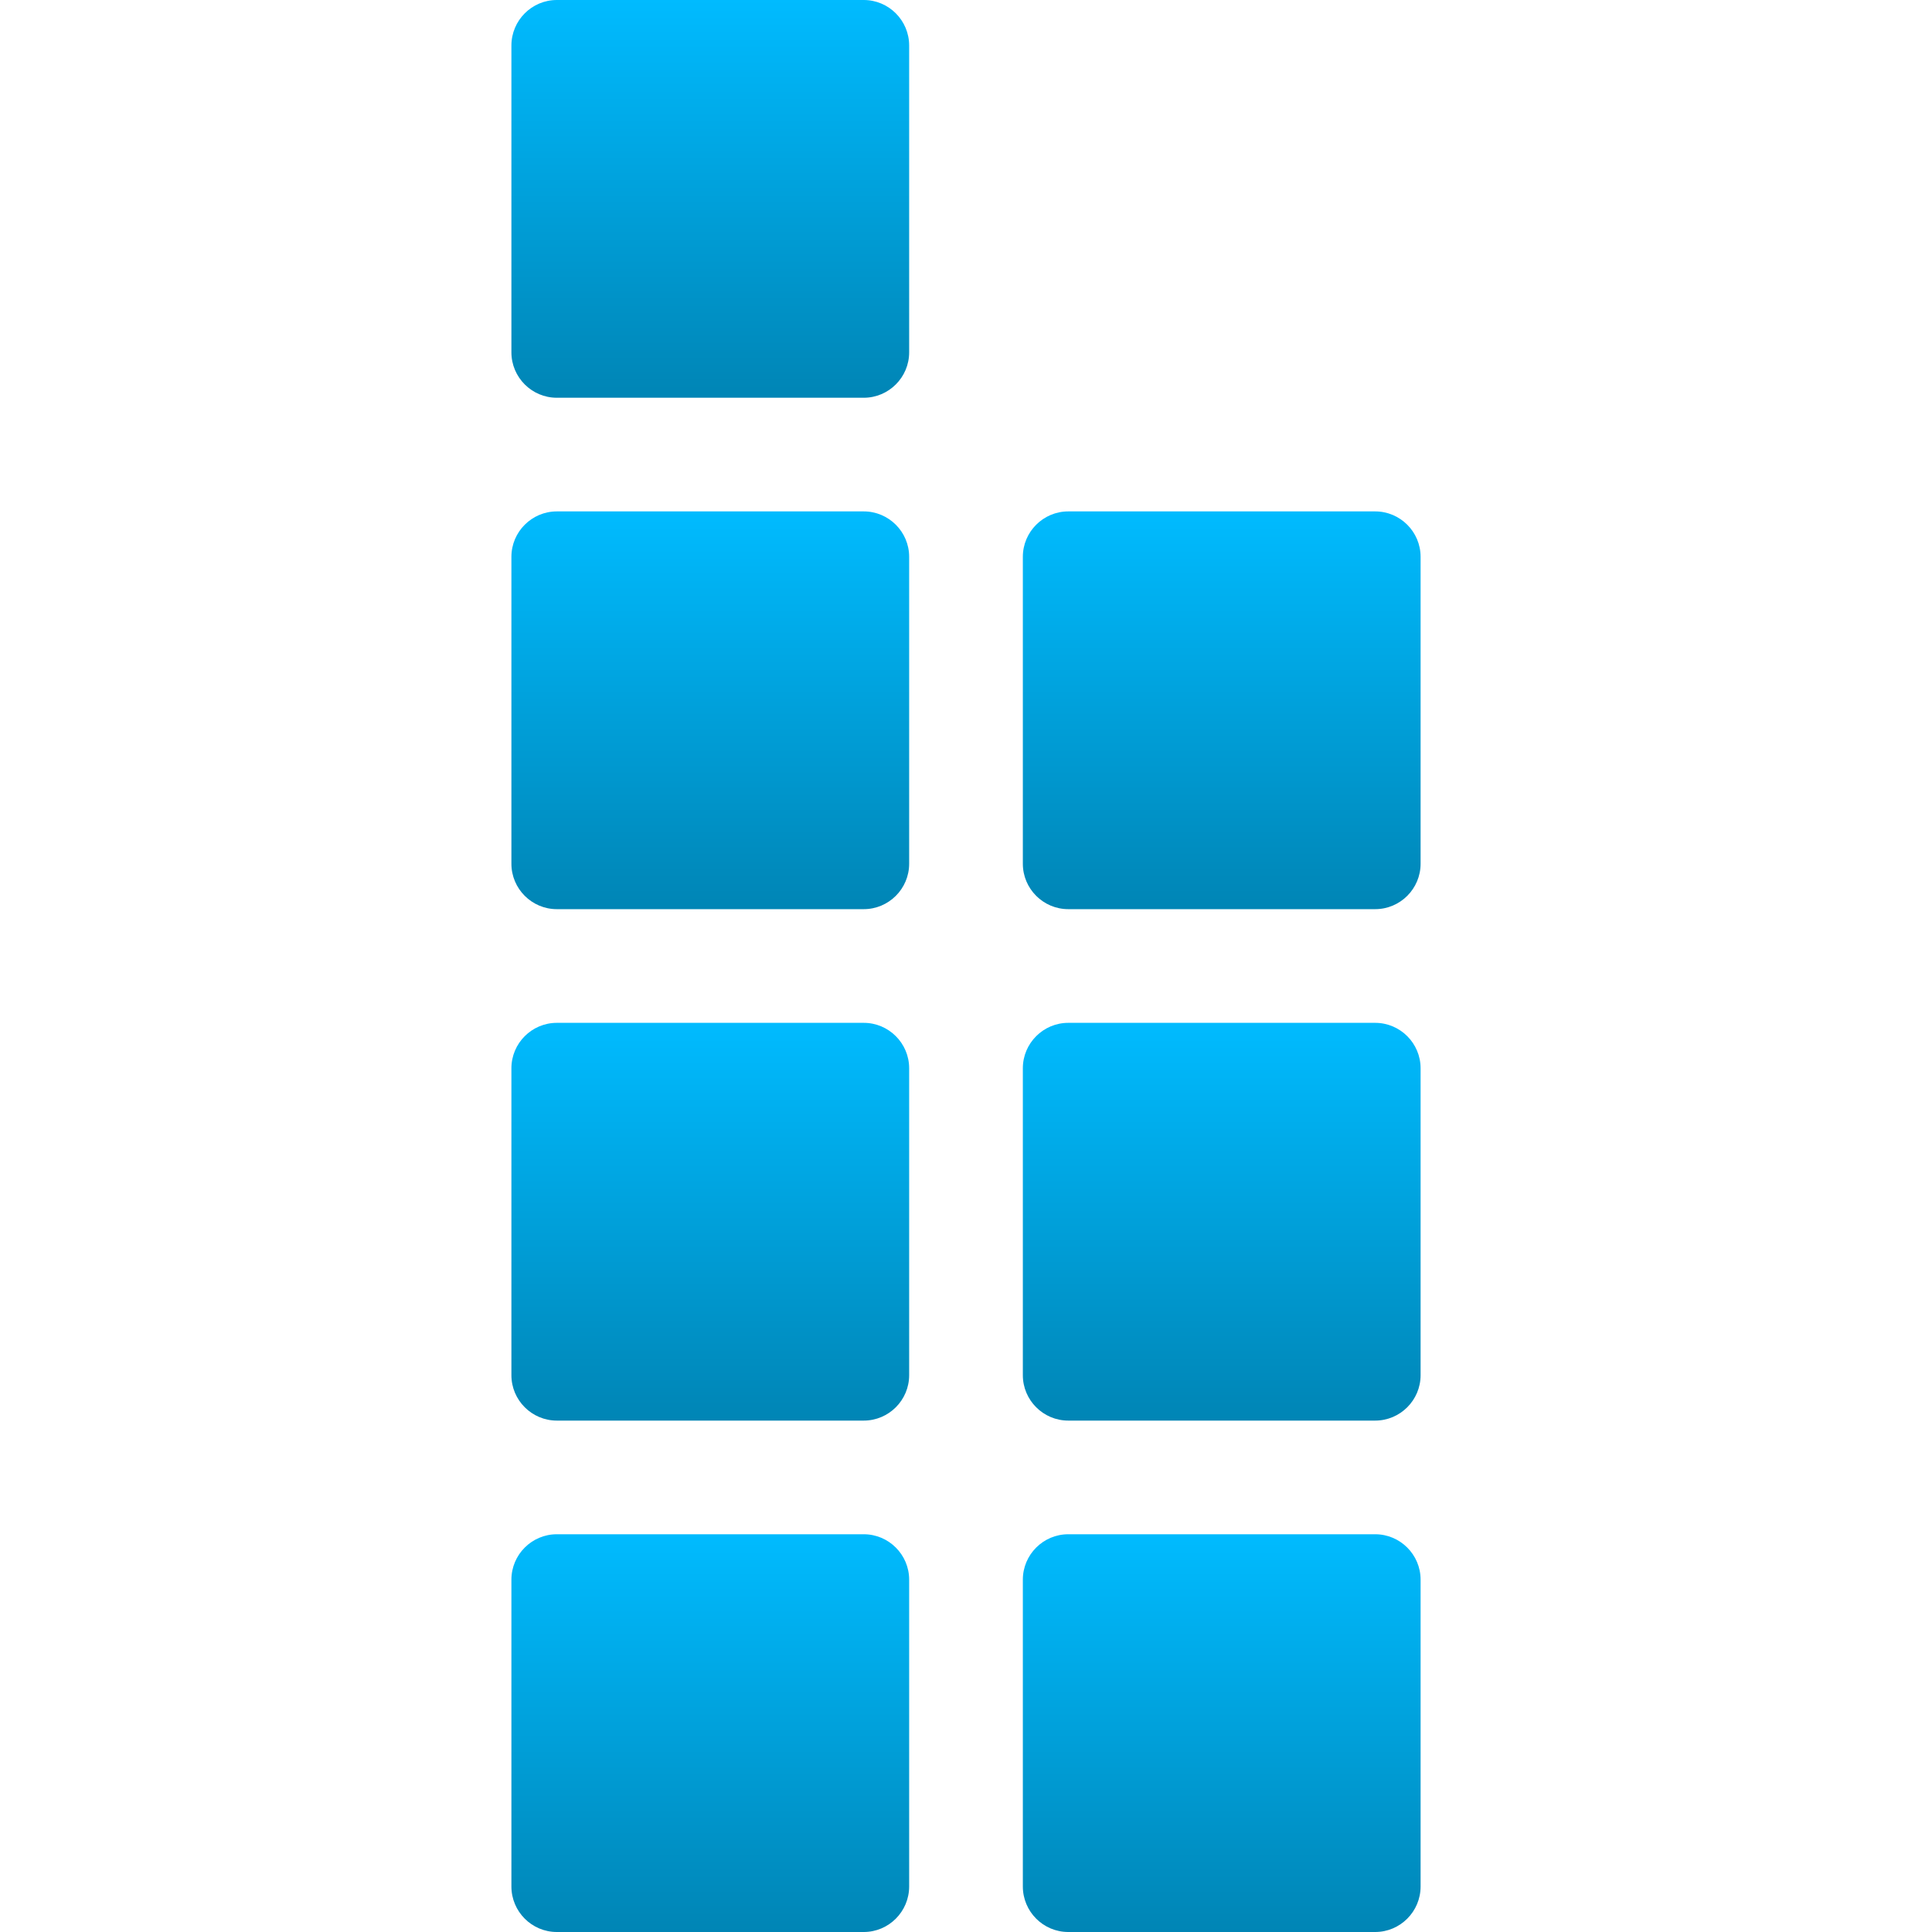 <svg xmlns="http://www.w3.org/2000/svg" xmlns:xlink="http://www.w3.org/1999/xlink" width="64" height="64" viewBox="0 0 64 64" version="1.1">
<defs>
<linearGradient id="linear0" gradientUnits="userSpaceOnUse" x1="0" y1="0" x2="0" y2="1" gradientTransform="matrix(13.176,0,0,13.176,16.941,0)">
<stop offset="0" style="stop-color:#00bbff;stop-opacity:1;"/>
<stop offset="1" style="stop-color:#0085b5;stop-opacity:1;"/>
</linearGradient>
<linearGradient id="linear1" gradientUnits="userSpaceOnUse" x1="0" y1="0" x2="0" y2="1" gradientTransform="matrix(13.176,0,0,13.176,16.941,16.941)">
<stop offset="0" style="stop-color:#00bbff;stop-opacity:1;"/>
<stop offset="1" style="stop-color:#0085b5;stop-opacity:1;"/>
</linearGradient>
<linearGradient id="linear2" gradientUnits="userSpaceOnUse" x1="0" y1="0" x2="0" y2="1" gradientTransform="matrix(13.176,0,0,13.176,16.941,33.883)">
<stop offset="0" style="stop-color:#00bbff;stop-opacity:1;"/>
<stop offset="1" style="stop-color:#0085b5;stop-opacity:1;"/>
</linearGradient>
<linearGradient id="linear3" gradientUnits="userSpaceOnUse" x1="0" y1="0" x2="0" y2="1" gradientTransform="matrix(13.176,0,0,13.176,16.941,50.824)">
<stop offset="0" style="stop-color:#00bbff;stop-opacity:1;"/>
<stop offset="1" style="stop-color:#0085b5;stop-opacity:1;"/>
</linearGradient>
<linearGradient id="linear4" gradientUnits="userSpaceOnUse" x1="0" y1="0" x2="0" y2="1" gradientTransform="matrix(13.176,0,0,13.176,33.883,16.941)">
<stop offset="0" style="stop-color:#00bbff;stop-opacity:1;"/>
<stop offset="1" style="stop-color:#0085b5;stop-opacity:1;"/>
</linearGradient>
<linearGradient id="linear5" gradientUnits="userSpaceOnUse" x1="0" y1="0" x2="0" y2="1" gradientTransform="matrix(13.176,0,0,13.176,33.883,33.883)">
<stop offset="0" style="stop-color:#00bbff;stop-opacity:1;"/>
<stop offset="1" style="stop-color:#0085b5;stop-opacity:1;"/>
</linearGradient>
<linearGradient id="linear6" gradientUnits="userSpaceOnUse" x1="0" y1="0" x2="0" y2="1" gradientTransform="matrix(13.176,0,0,13.176,33.883,50.824)">
<stop offset="0" style="stop-color:#00bbff;stop-opacity:1;"/>
<stop offset="1" style="stop-color:#0085b5;stop-opacity:1;"/>
</linearGradient>
</defs>
<g id="surface1">
<path style=" stroke:none;fill-rule:nonzero;fill:url(#linear0);" d="M 18.445 0 L 28.613 0 C 29.441 0 30.117 0.676 30.117 1.508 L 30.117 11.672 C 30.117 12.5 29.441 13.176 28.613 13.176 L 18.445 13.176 C 17.617 13.176 16.941 12.5 16.941 11.672 L 16.941 1.508 C 16.941 0.676 17.617 0 18.445 0 Z M 18.445 0 "/>
<path style=" stroke:none;fill-rule:nonzero;fill:url(#linear1);" d="M 18.445 16.941 L 28.613 16.941 C 29.441 16.941 30.117 17.617 30.117 18.445 L 30.117 28.613 C 30.117 29.441 29.441 30.117 28.613 30.117 L 18.445 30.117 C 17.617 30.117 16.941 29.441 16.941 28.613 L 16.941 18.445 C 16.941 17.617 17.617 16.941 18.445 16.941 Z M 18.445 16.941 "/>
<path style=" stroke:none;fill-rule:nonzero;fill:url(#linear2);" d="M 18.445 33.883 L 28.613 33.883 C 29.441 33.883 30.117 34.559 30.117 35.387 L 30.117 45.555 C 30.117 46.383 29.441 47.059 28.613 47.059 L 18.445 47.059 C 17.617 47.059 16.941 46.383 16.941 45.555 L 16.941 35.387 C 16.941 34.559 17.617 33.883 18.445 33.883 Z M 18.445 33.883 "/>
<path style=" stroke:none;fill-rule:nonzero;fill:url(#linear3);" d="M 18.445 50.824 L 28.613 50.824 C 29.441 50.824 30.117 51.5 30.117 52.328 L 30.117 62.492 C 30.117 63.324 29.441 64 28.613 64 L 18.445 64 C 17.617 64 16.941 63.324 16.941 62.492 L 16.941 52.328 C 16.941 51.5 17.617 50.824 18.445 50.824 Z M 18.445 50.824 "/>
<path style=" stroke:none;fill-rule:nonzero;fill:url(#linear4);" d="M 35.387 16.941 L 45.555 16.941 C 46.383 16.941 47.059 17.617 47.059 18.445 L 47.059 28.613 C 47.059 29.441 46.383 30.117 45.555 30.117 L 35.387 30.117 C 34.559 30.117 33.883 29.441 33.883 28.613 L 33.883 18.445 C 33.883 17.617 34.559 16.941 35.387 16.941 Z M 35.387 16.941 "/>
<path style=" stroke:none;fill-rule:nonzero;fill:url(#linear5);" d="M 35.387 33.883 L 45.555 33.883 C 46.383 33.883 47.059 34.559 47.059 35.387 L 47.059 45.555 C 47.059 46.383 46.383 47.059 45.555 47.059 L 35.387 47.059 C 34.559 47.059 33.883 46.383 33.883 45.555 L 33.883 35.387 C 33.883 34.559 34.559 33.883 35.387 33.883 Z M 35.387 33.883 "/>
<path style=" stroke:none;fill-rule:nonzero;fill:url(#linear6);" d="M 35.387 50.824 L 45.555 50.824 C 46.383 50.824 47.059 51.5 47.059 52.328 L 47.059 62.492 C 47.059 63.324 46.383 64 45.555 64 L 35.387 64 C 34.559 64 33.883 63.324 33.883 62.492 L 33.883 52.328 C 33.883 51.5 34.559 50.824 35.387 50.824 Z M 35.387 50.824 "/>
</g>
</svg>
